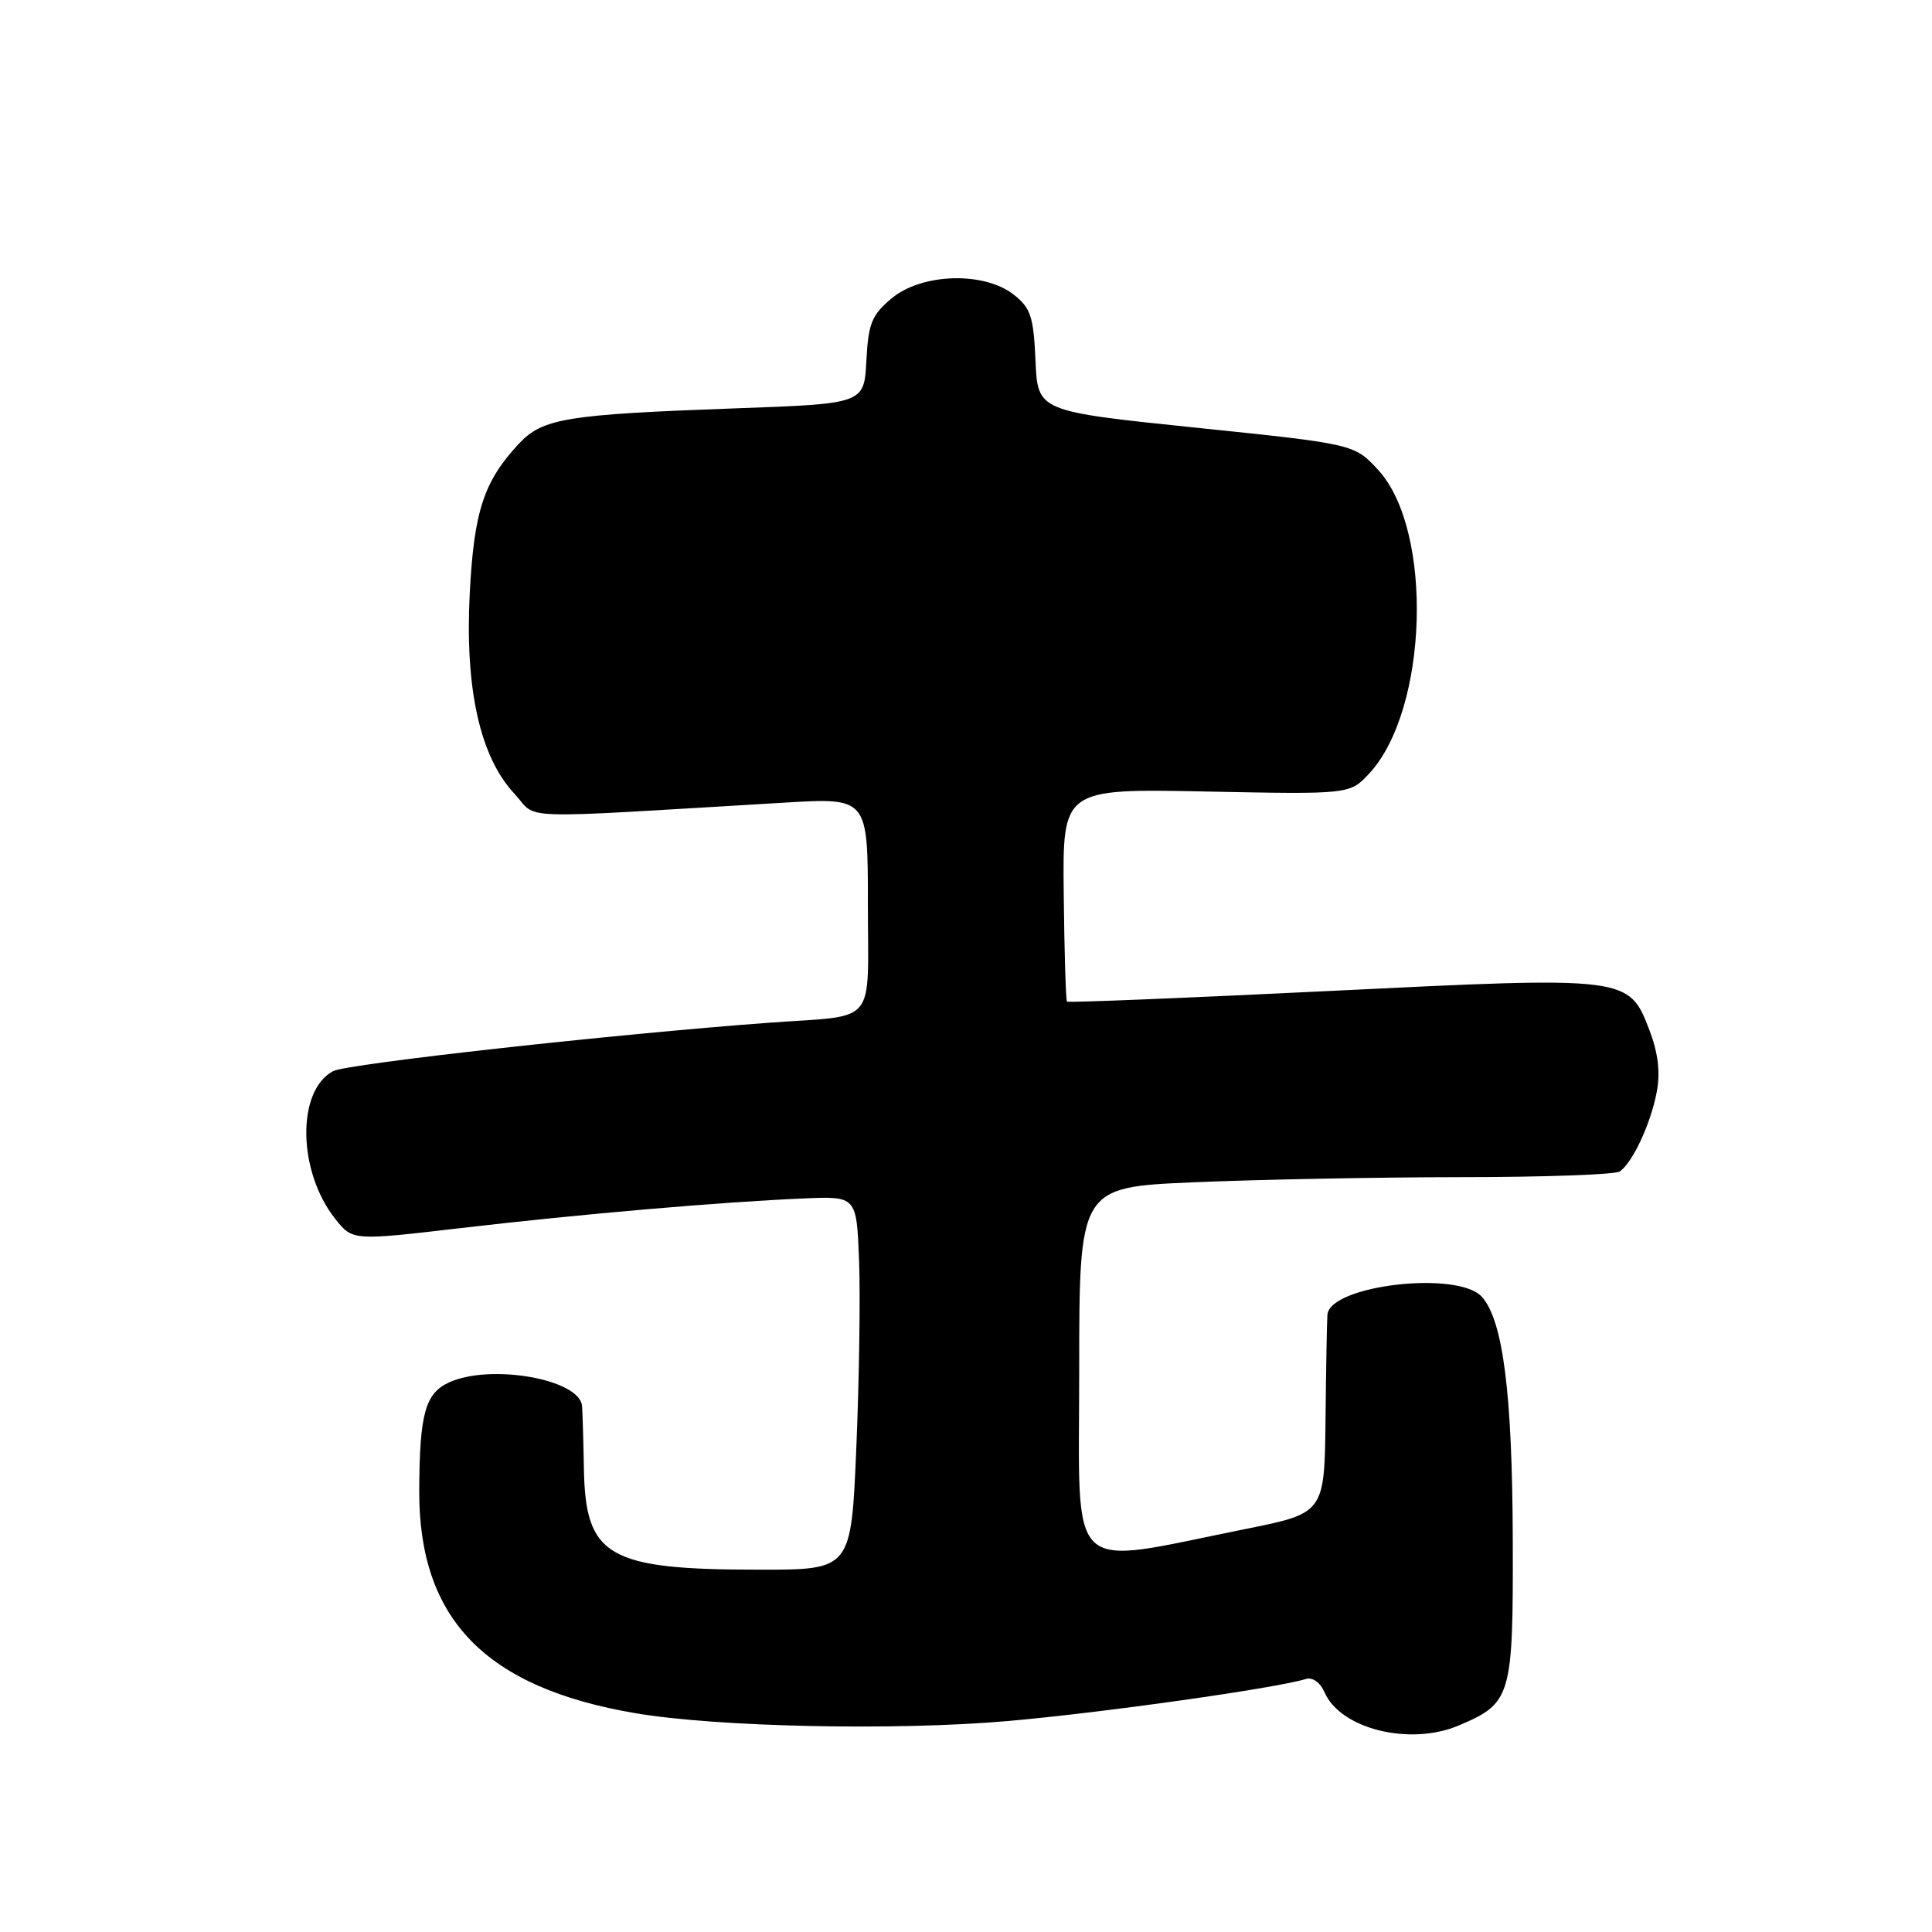 <?xml version="1.0" encoding="UTF-8" standalone="no"?>
<!DOCTYPE svg PUBLIC "-//W3C//DTD SVG 1.1//EN" "http://www.w3.org/Graphics/SVG/1.1/DTD/svg11.dtd" >
<svg xmlns="http://www.w3.org/2000/svg" xmlns:xlink="http://www.w3.org/1999/xlink" version="1.1" viewBox="0 0 256 256">
 <g >
 <path fill="currentColor"
d=" M 193.28 228.64 C 200.27 225.68 200.51 224.88 200.45 204.15 C 200.40 184.69 199.17 174.95 196.35 171.83 C 193.17 168.32 176.23 170.29 175.89 174.20 C 175.83 174.91 175.71 181.12 175.64 188.00 C 175.50 200.50 175.50 200.50 165.00 202.61 C 140.96 207.43 143.00 209.37 143.00 181.73 C 143.00 157.31 143.00 157.31 158.16 156.66 C 166.50 156.30 182.36 155.99 193.41 155.98 C 204.46 155.98 214.00 155.64 214.61 155.23 C 216.30 154.12 218.75 148.87 219.53 144.67 C 220.02 142.10 219.71 139.54 218.58 136.56 C 215.82 129.36 215.86 129.36 176.16 131.31 C 157.19 132.24 141.54 132.87 141.38 132.72 C 141.23 132.56 141.03 126.15 140.95 118.47 C 140.79 104.50 140.79 104.50 159.82 104.88 C 178.86 105.26 178.86 105.26 181.44 102.48 C 189.25 94.05 189.96 70.29 182.64 62.30 C 179.46 58.84 179.46 58.84 158.48 56.67 C 137.50 54.50 137.50 54.50 137.21 47.79 C 136.95 41.94 136.58 40.81 134.32 39.04 C 130.38 35.94 122.10 36.20 118.13 39.55 C 115.50 41.75 115.06 42.86 114.80 47.80 C 114.50 53.50 114.50 53.50 97.40 54.11 C 75.02 54.92 71.91 55.43 68.76 58.79 C 64.10 63.78 62.80 67.74 62.24 78.69 C 61.60 91.30 63.61 100.30 68.16 105.17 C 71.42 108.67 67.19 108.53 104.00 106.35 C 115.00 105.70 115.00 105.70 115.00 119.83 C 115.00 136.16 116.41 134.46 102.00 135.51 C 81.52 137.01 45.95 140.96 44.14 141.93 C 39.27 144.53 39.44 155.26 44.44 161.53 C 46.73 164.40 46.73 164.40 61.12 162.72 C 76.91 160.87 95.63 159.26 106.50 158.80 C 113.50 158.50 113.50 158.50 113.83 167.00 C 114.01 171.68 113.85 182.81 113.47 191.75 C 112.79 208.00 112.79 208.00 100.64 207.99 C 80.56 207.99 77.58 206.27 77.37 194.64 C 77.30 190.72 77.19 186.95 77.12 186.28 C 76.77 182.74 65.02 180.67 59.52 183.17 C 56.34 184.62 55.60 187.30 55.55 197.50 C 55.48 214.54 64.32 223.64 84.21 227.01 C 95.09 228.85 118.66 229.34 133.50 228.05 C 146.00 226.96 169.01 223.71 173.02 222.48 C 173.92 222.20 174.93 222.92 175.52 224.26 C 177.65 229.11 186.82 231.37 193.28 228.64 Z "/>
</g>
</svg>